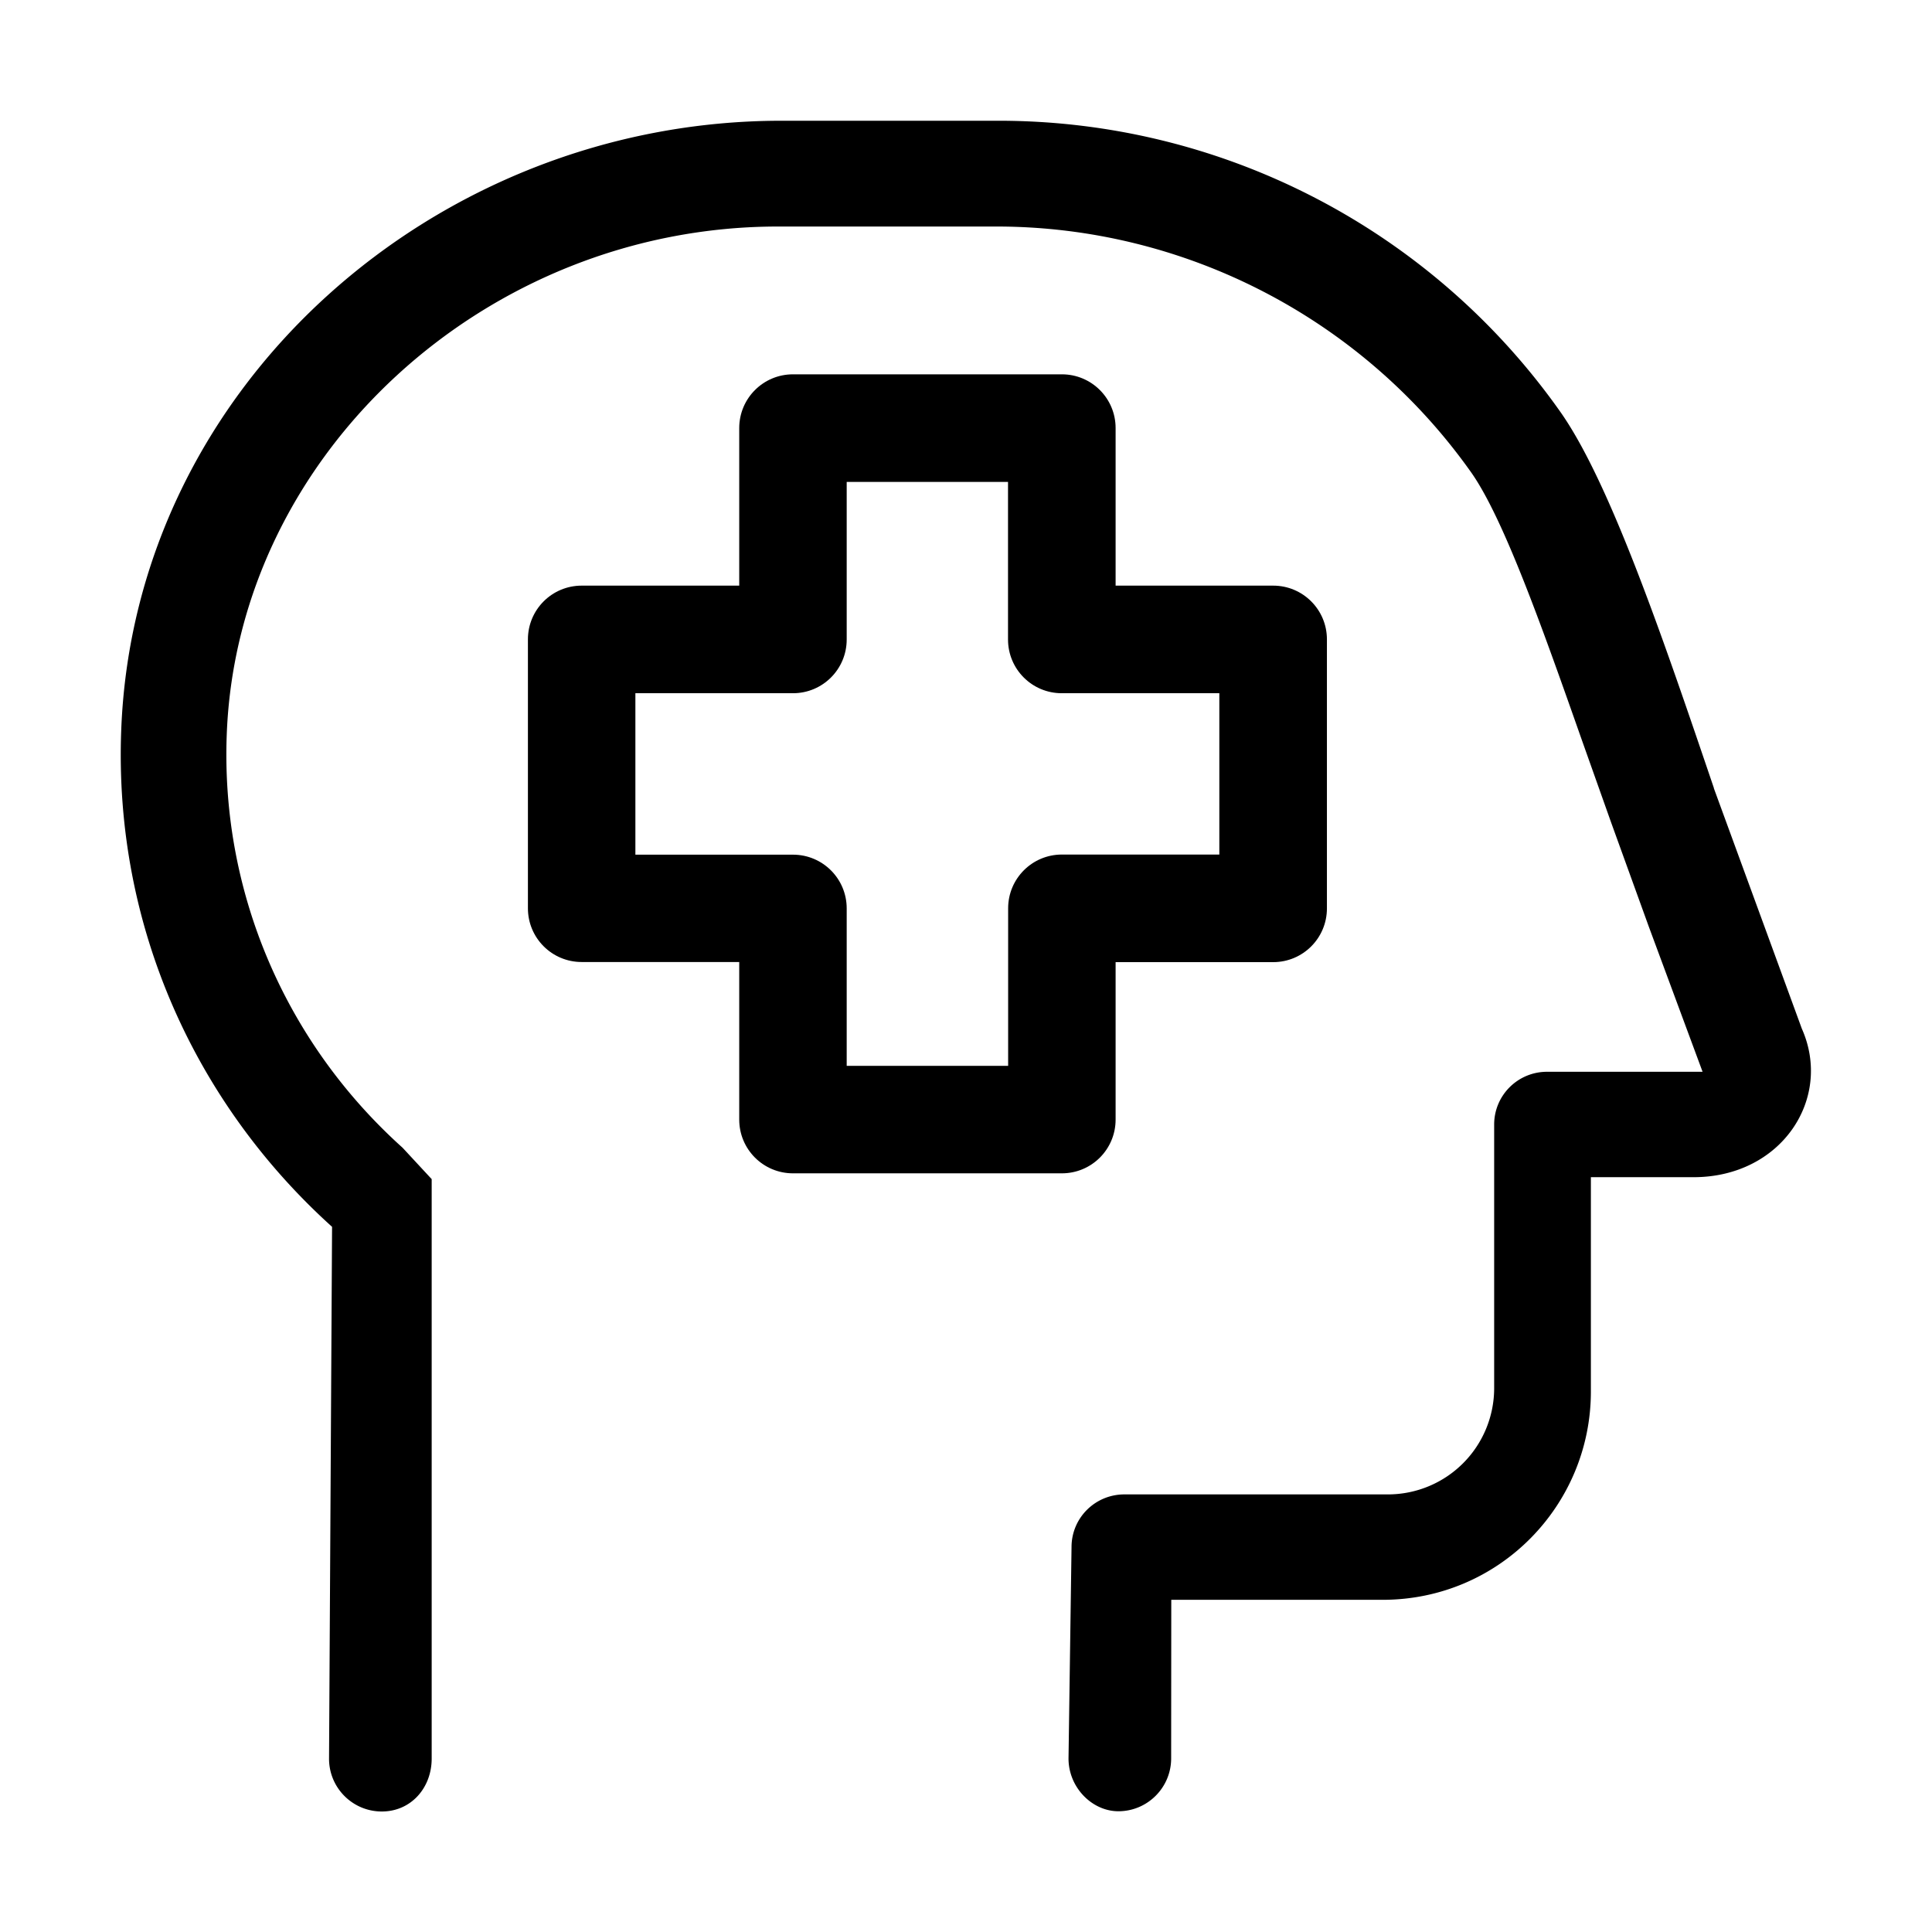 <svg xmlns="http://www.w3.org/2000/svg" width="16" height="16" fill="%%COLOR%%" xmlns:v="https://vecta.io/nano"><path d="M14.193 6.527l.729 1.992c.257.577-.167 1.23-.897 1.23h-.85v1.775c0 .942-.759 1.725-1.725 1.725H9.7l-.001 1.313c0 .242-.196.438-.437.438-.217 0-.413-.196-.413-.437l.025-1.751c0-.242.196-.436.438-.436h2.187a.88.88 0 0 0 .875-.875V9.313c0-.242.196-.437.438-.437h1.288l-.445-1.201-.31-.857-.244-.687c-.318-.903-.643-1.826-.914-2.214-.902-1.278-2.373-2.041-3.935-2.041H6.443c-2.42 0-4.476 1.887-4.565 4.203-.051 1.303.482 2.551 1.456 3.426l.241.26v4.799c0 .242-.171.438-.413.438s-.437-.196-.437-.437l.025-4.405C1.631 9.151.941 7.683 1.004 6.045 1.113 3.191 3.613 1 6.47 1h1.805a5.69 5.69 0 0 1 4.648 2.412c.414.588.857 1.896 1.271 3.115z"/><path fill-rule="evenodd" d="M6.567 3.1c-.246 0-.445.199-.445.445V4.85H4.817c-.246 0-.445.199-.445.445v2.227c0 .246.199.445.445.445h1.305v1.305c0 .246.199.445.445.445h2.227c.246 0 .445-.199.445-.445V7.968h1.305c.246 0 .445-.199.445-.445V5.295c0-.246-.199-.445-.445-.445H9.239V3.545c0-.246-.199-.445-.445-.445H6.567zm.445 2.195V3.991h1.336v1.305c0 .246.199.445.445.445h1.305v1.336H8.794c-.246 0-.445.199-.445.445v1.305H7.012V7.523c0-.246-.199-.445-.445-.445H5.262V5.741h1.305c.246 0 .445-.199.445-.445z"/></svg>

